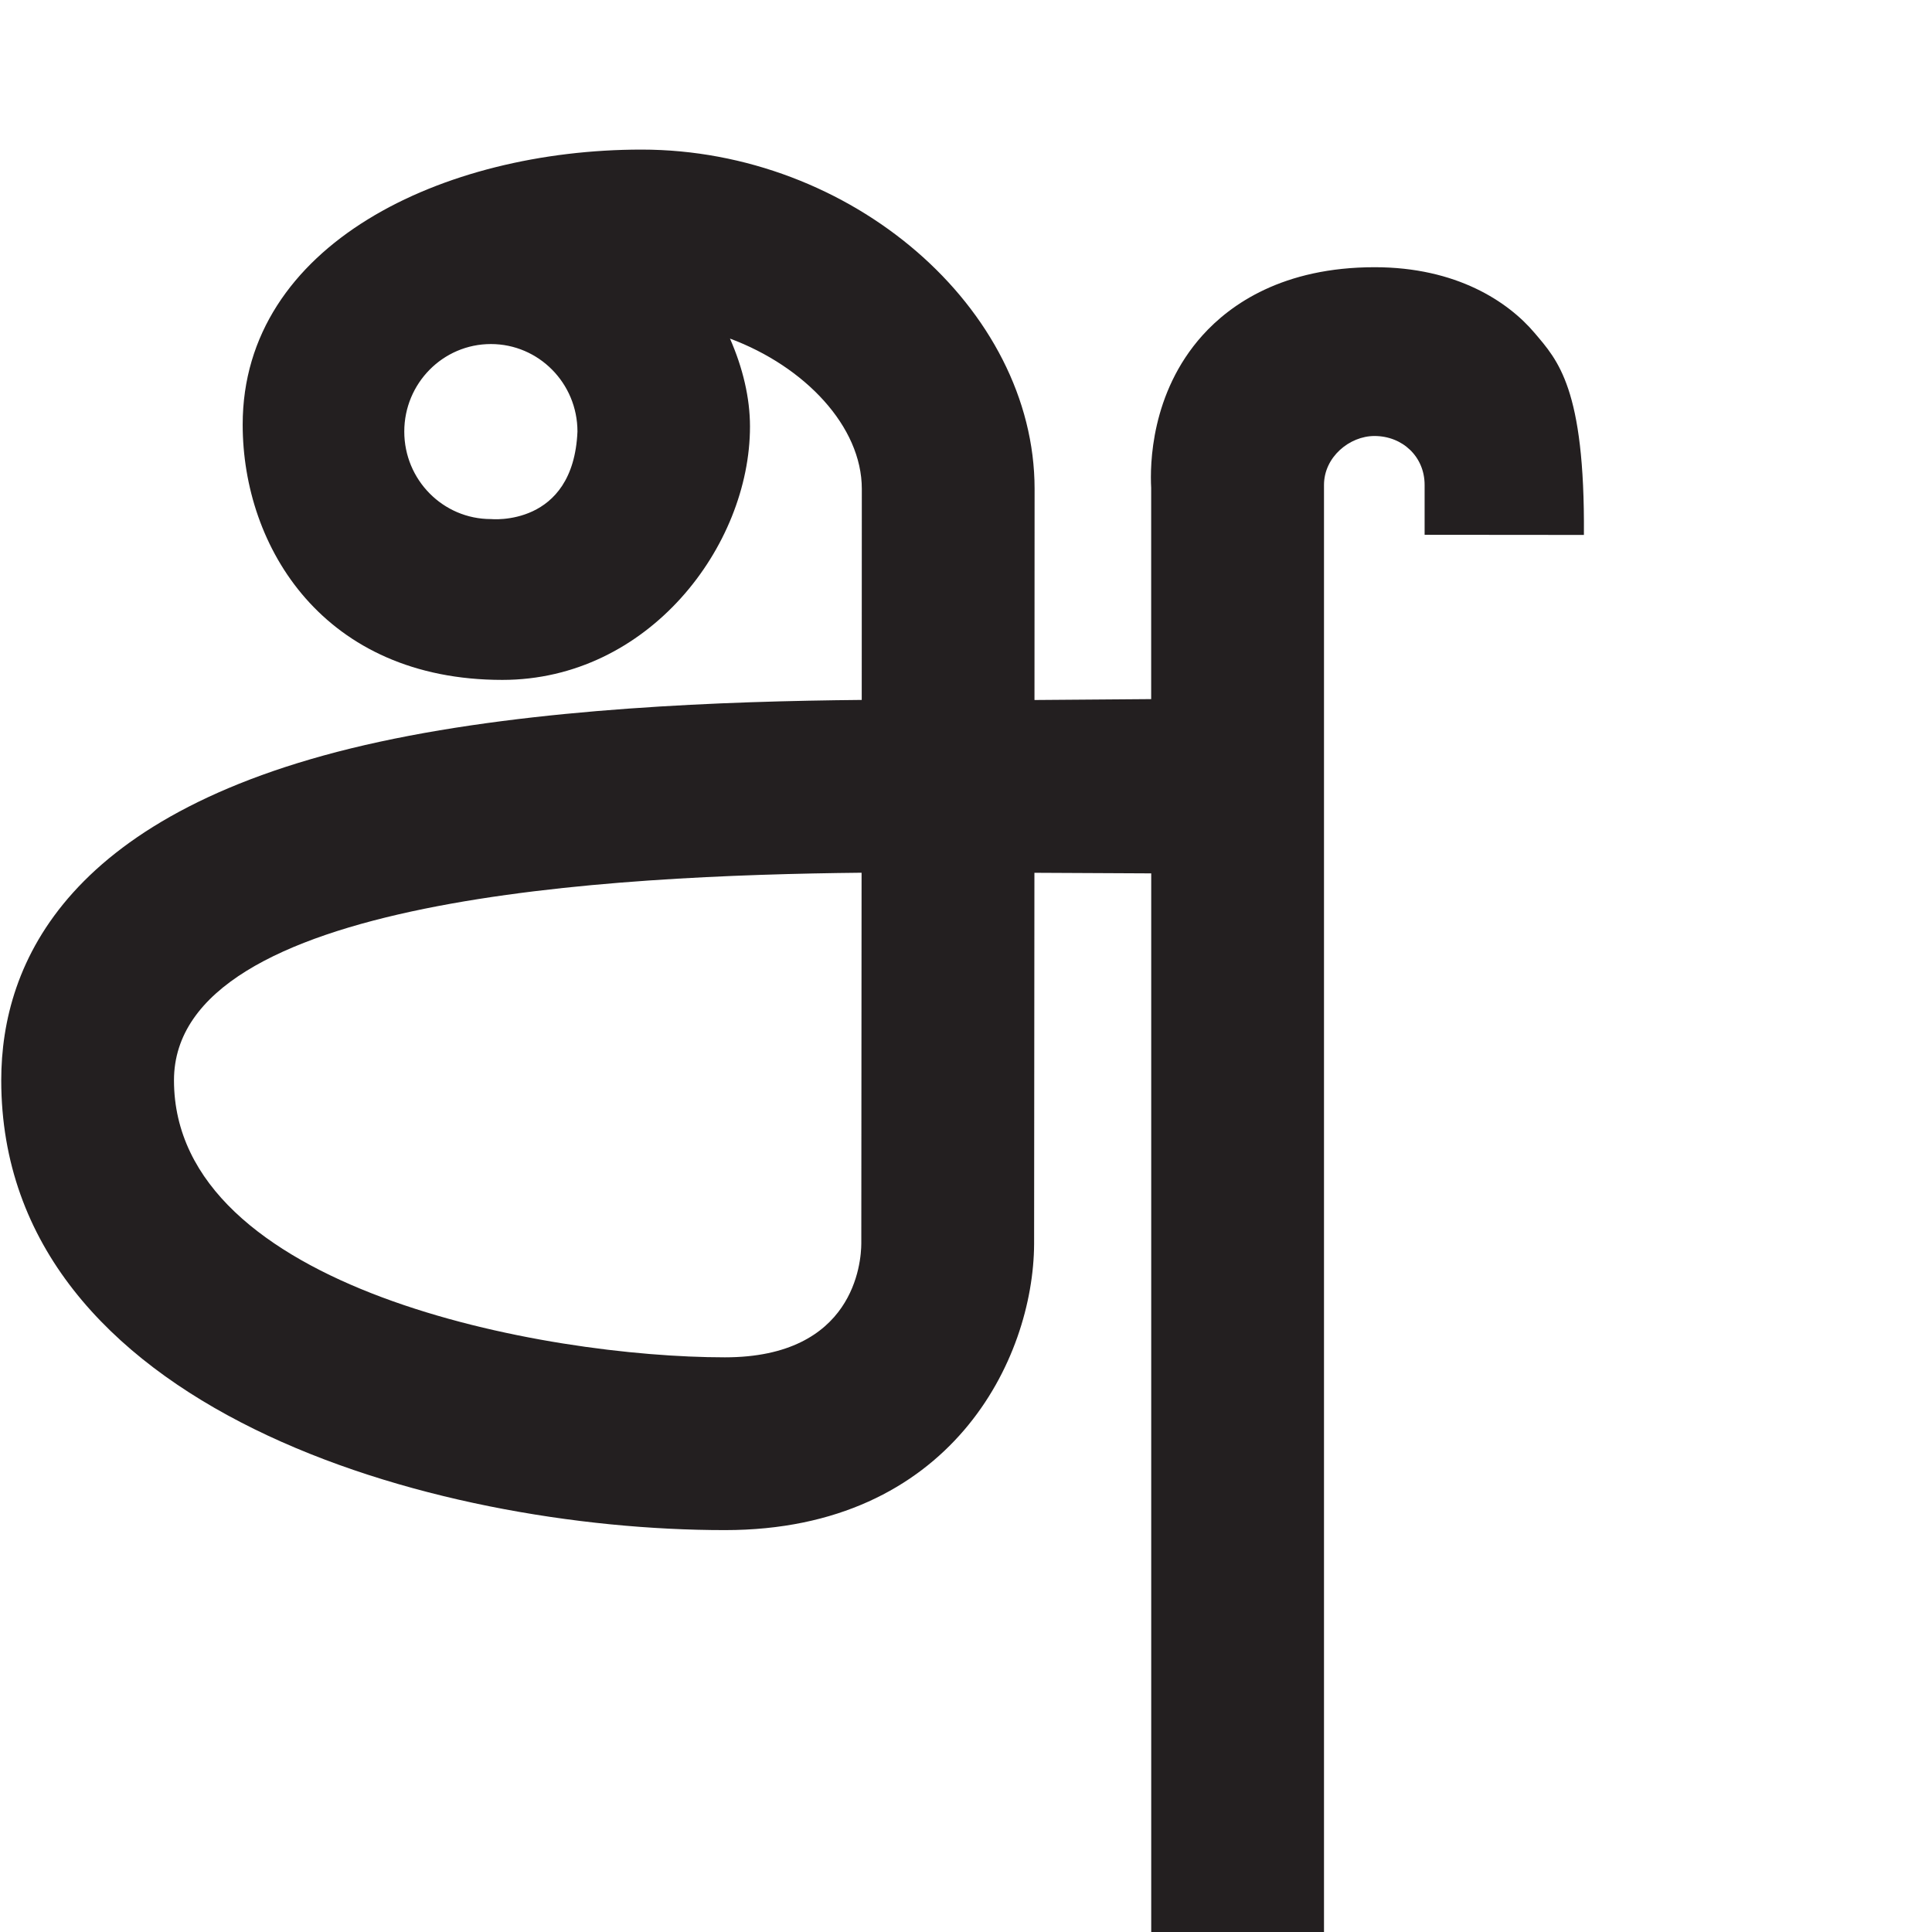<?xml version="1.0" encoding="UTF-8" standalone="no"?>
<!-- Created with Inkscape (http://www.inkscape.org/) -->

<svg
   xmlns:dc="http://purl.org/dc/elements/1.1/"
   xmlns:cc="http://creativecommons.org/ns#"
   xmlns:rdf="http://www.w3.org/1999/02/22-rdf-syntax-ns#"
   xmlns:svg="http://www.w3.org/2000/svg"
   xmlns="http://www.w3.org/2000/svg"
   xmlns:sodipodi="http://sodipodi.sourceforge.net/DTD/sodipodi-0.dtd"
   xmlns:inkscape="http://www.inkscape.org/namespaces/inkscape"
   width="1000"
   height="1000"
   id="svg6337"
   version="1.1"
   inkscape:version="0.48+devel+osxmenu r12707"
   viewBox="0 0 1000 1000"
   sodipodi:docname="v_a.svg">
  <defs
     id="defs5498" />
  <sodipodi:namedview
     inkscape:window-height="1002"
     inkscape:window-width="1680"
     inkscape:pageshadow="2"
     inkscape:pageopacity="0.0"
     borderopacity="1.0"
     bordercolor="#666666"
     pagecolor="#ffffff"
     id="base"
     showgrid="false"
     showguides="true"
     inkscape:guide-bbox="true"
     inkscape:zoom="0.454"
     inkscape:cx="791.85022"
     inkscape:cy="652.13336"
     inkscape:window-x="0"
     inkscape:window-y="22"
     inkscape:current-layer="layer1"
     inkscape:window-maximized="0">
    <sodipodi:guide
       orientation="horizontal"
       position="200"
       id="guide5596" />
  </sodipodi:namedview>
  <g
     inkscape:label="Layer 1"
     inkscape:groupmode="layer"
     id="layer1">
    <path
       inkscape:connector-curvature="0"
       id="path4472"
       style="fill:#231f20;fill-opacity:1;fill-rule:nonzero;stroke:none"
       d="m 445.809,643.607 c -0.04,9.835 -3.68,58.943 -70.593,58.943 -93.045,0 -285.162,-35.049 -285.162,-143.381 0,-94.832 226.857,-106.101 355.898,-107.449 z M 254.08,268.671 c -24.762,0 -44.826,-20.279 -44.826,-45.292 0,-25.013 20.064,-45.3 44.826,-45.3 24.755,0 44.812,20.286 44.812,45.3 -2.134,49.635 -44.812,45.292 -44.812,45.292 z m 540.195,-96.367 c -13.657,-16.139 -40.371,-33.994 -82.752,-33.994 -47.408,0 -74.61,19.153 -89.079,35.228 -26.907,29.898 -27.23,67.3 -26.599,78.971 l 0,109.35 -60.4,0.466 c 0,-44.346 0.057,-83.871 0.057,-109.271 0,-93.555 -95.076,-175.625 -203.457,-175.625 -102.579,0 -206.434,48.893 -206.434,142.341 0,63.649 42.057,132.147 134.393,132.147 75.542,0 128.188,-69.122 128.188,-131.165 0,-14.791 -3.709,-30.379 -10.358,-45.5 38.729,14.418 68.24,45.472 68.24,77.802 0,25.394 -0.017,64.912 -0.046,109.228 -70.643,0.667 -168.466,4.11 -249.596,21.678 C 34.608,418.981 0.643,498.569 0.643,559.17 c 0,170.812 224.016,232.811 374.592,232.811 116.882,0 159.728,-88.483 160.015,-148.129 0,0 0.086,-93.375 0.161,-192.095 l 60.457,0.301 0,548.739 89.43,0 0,-749.779 c 0,-14.483 13.235,-25.343 26.118,-25.343 14.498,0 25.961,10.681 25.961,25.3 l 0,25.838 82.449,0.072 c 0.567,-75.973 -13.553,-90.404 -25.549,-104.58 z"
       sodipodi:nodetypes="cssccssscsscccssssscsccsscccccsssccccs" />
  </g>
</svg>
